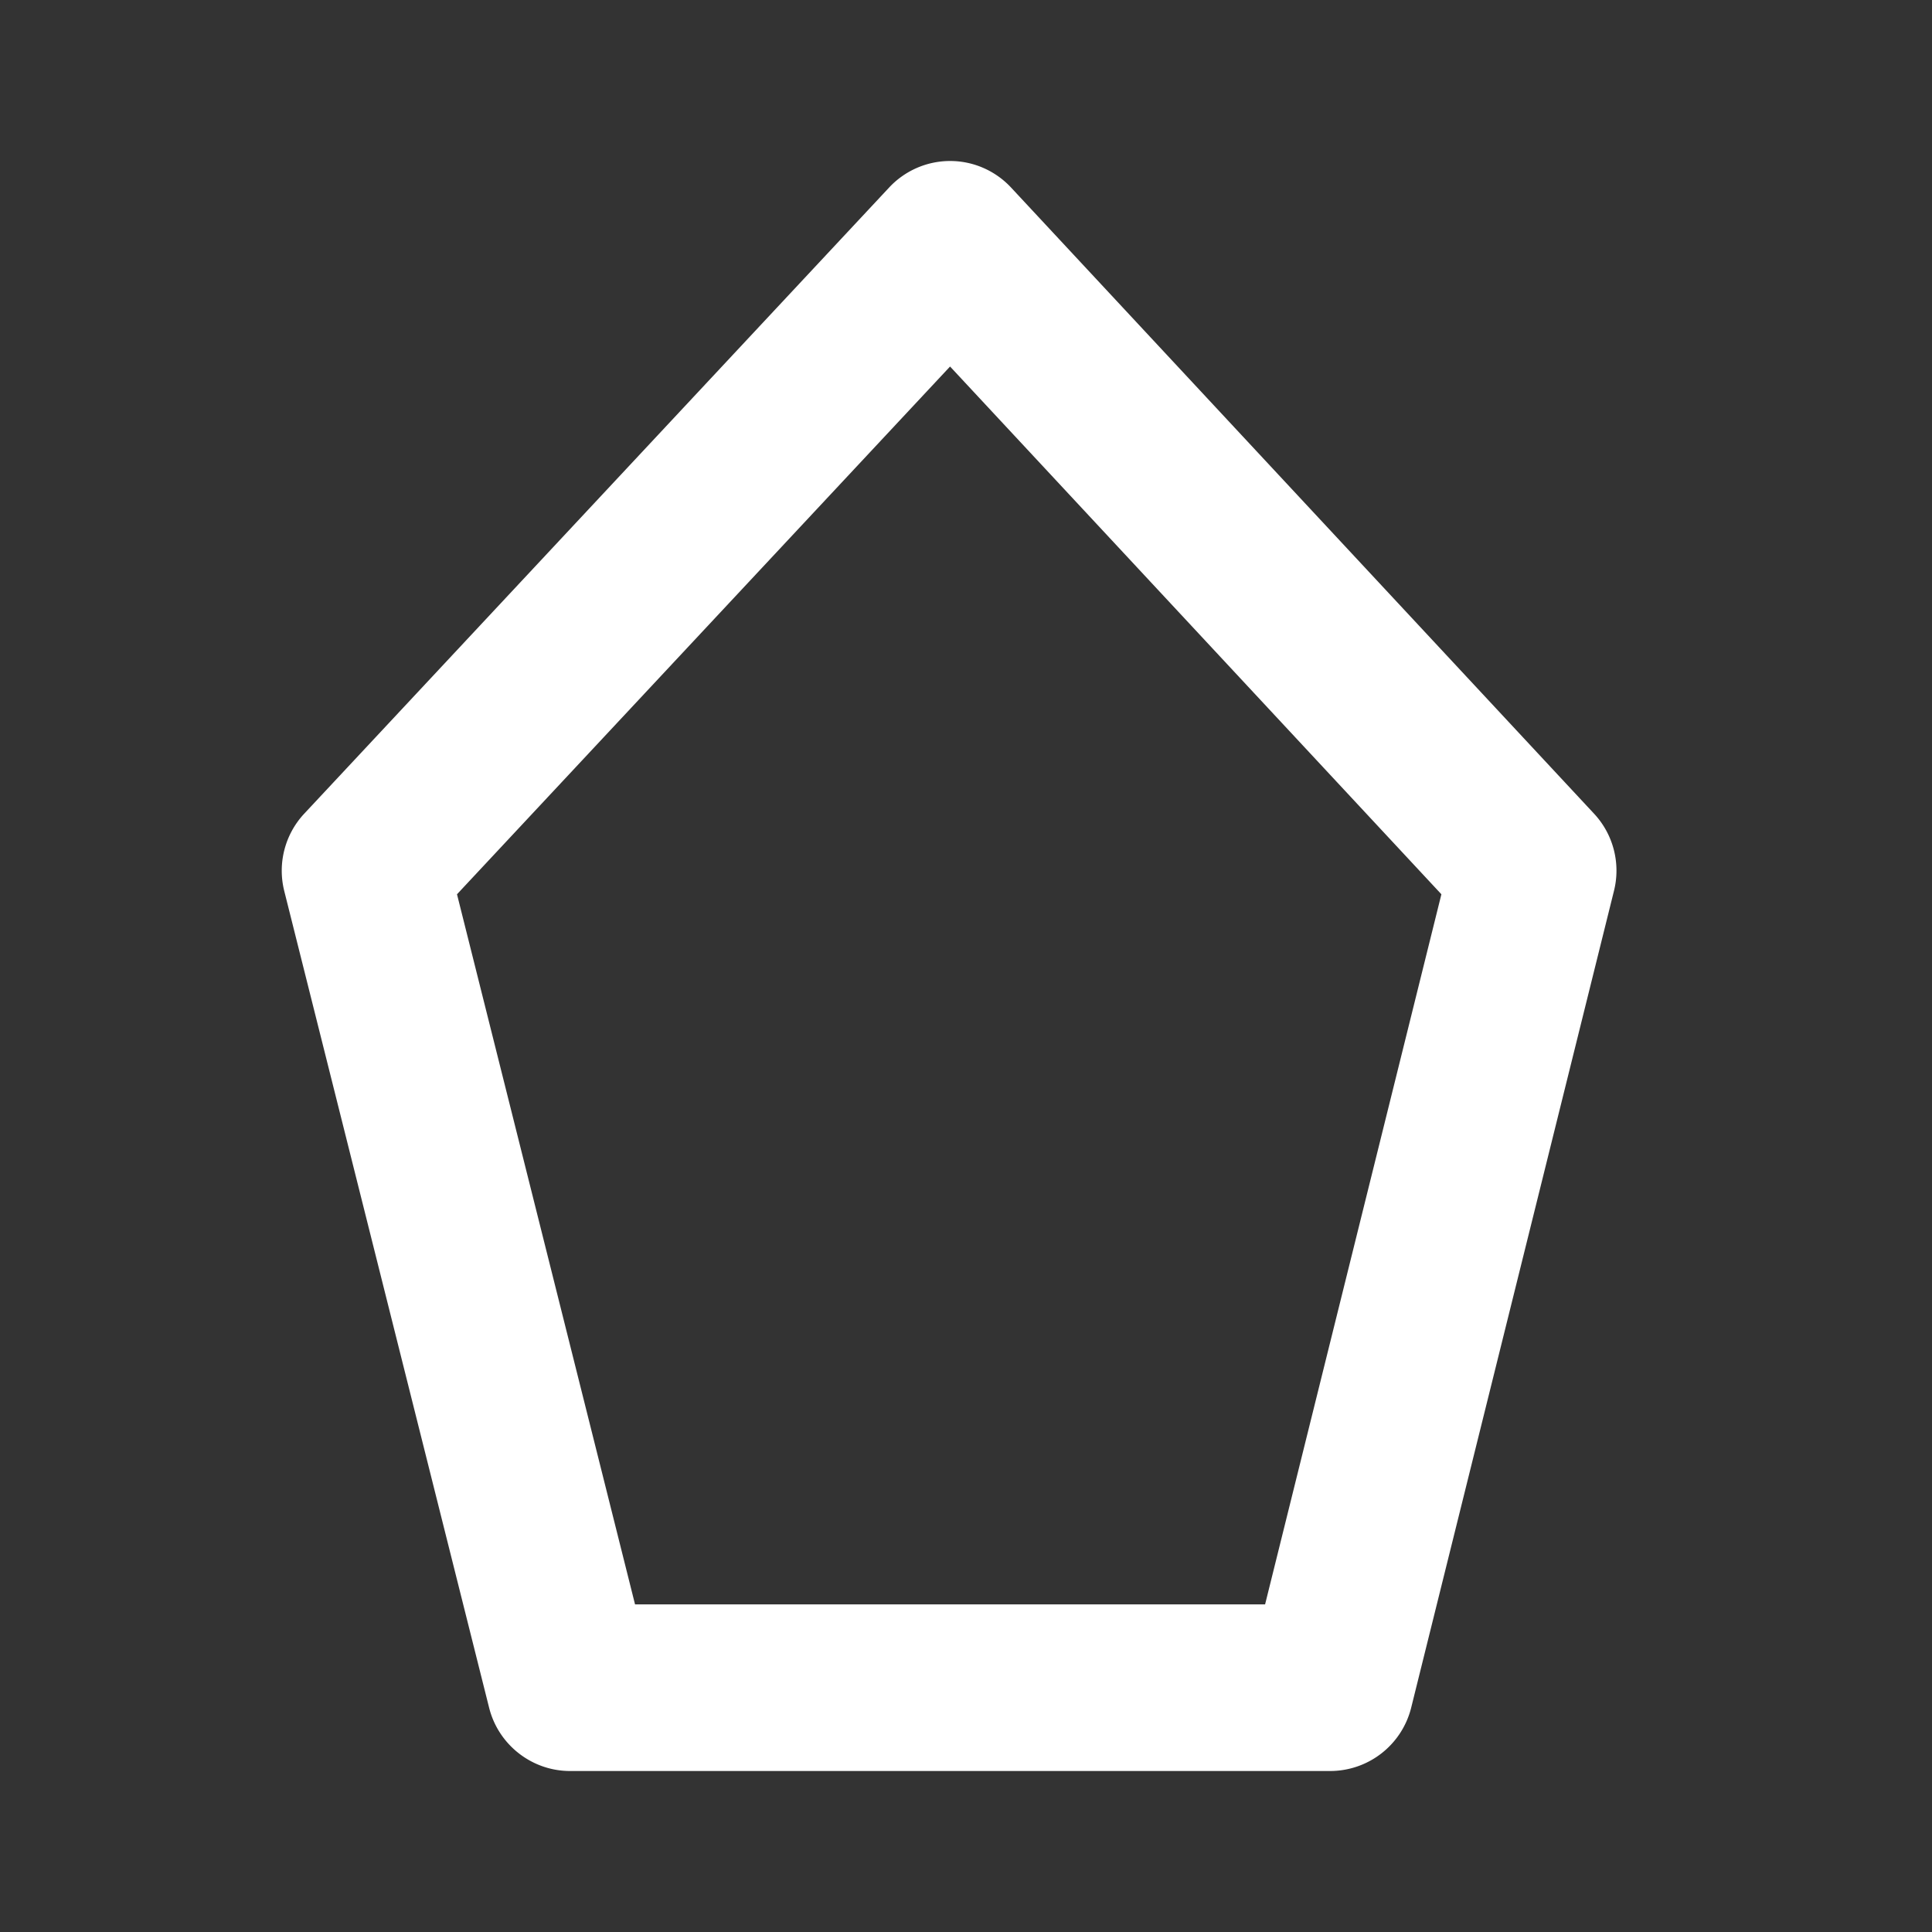 <svg width="48" height="48" fill="none" xmlns="http://www.w3.org/2000/svg">
    <rect width="100%" height="100%" fill="#333333" stroke="none"/>
    <path d="M33.05 44H14.162c-.947 0-1.778-.65-2.009-1.568l-5.092-20.3a2.076 2.076 0 0 1 .497-1.916L22.092 4.657c.392-.419.94-.657 1.513-.657h.002c.574 0 1.122.24 1.513.66l14.486 15.558c.476.512.662 1.231.494 1.91l-5.04 20.3A2.075 2.075 0 0 1 33.05 44zm-17.274-4.14h15.655l4.38-17.642L23.604 9.106l-12.25 13.112 4.423 17.641z" fill="#fff"/>
</svg>
